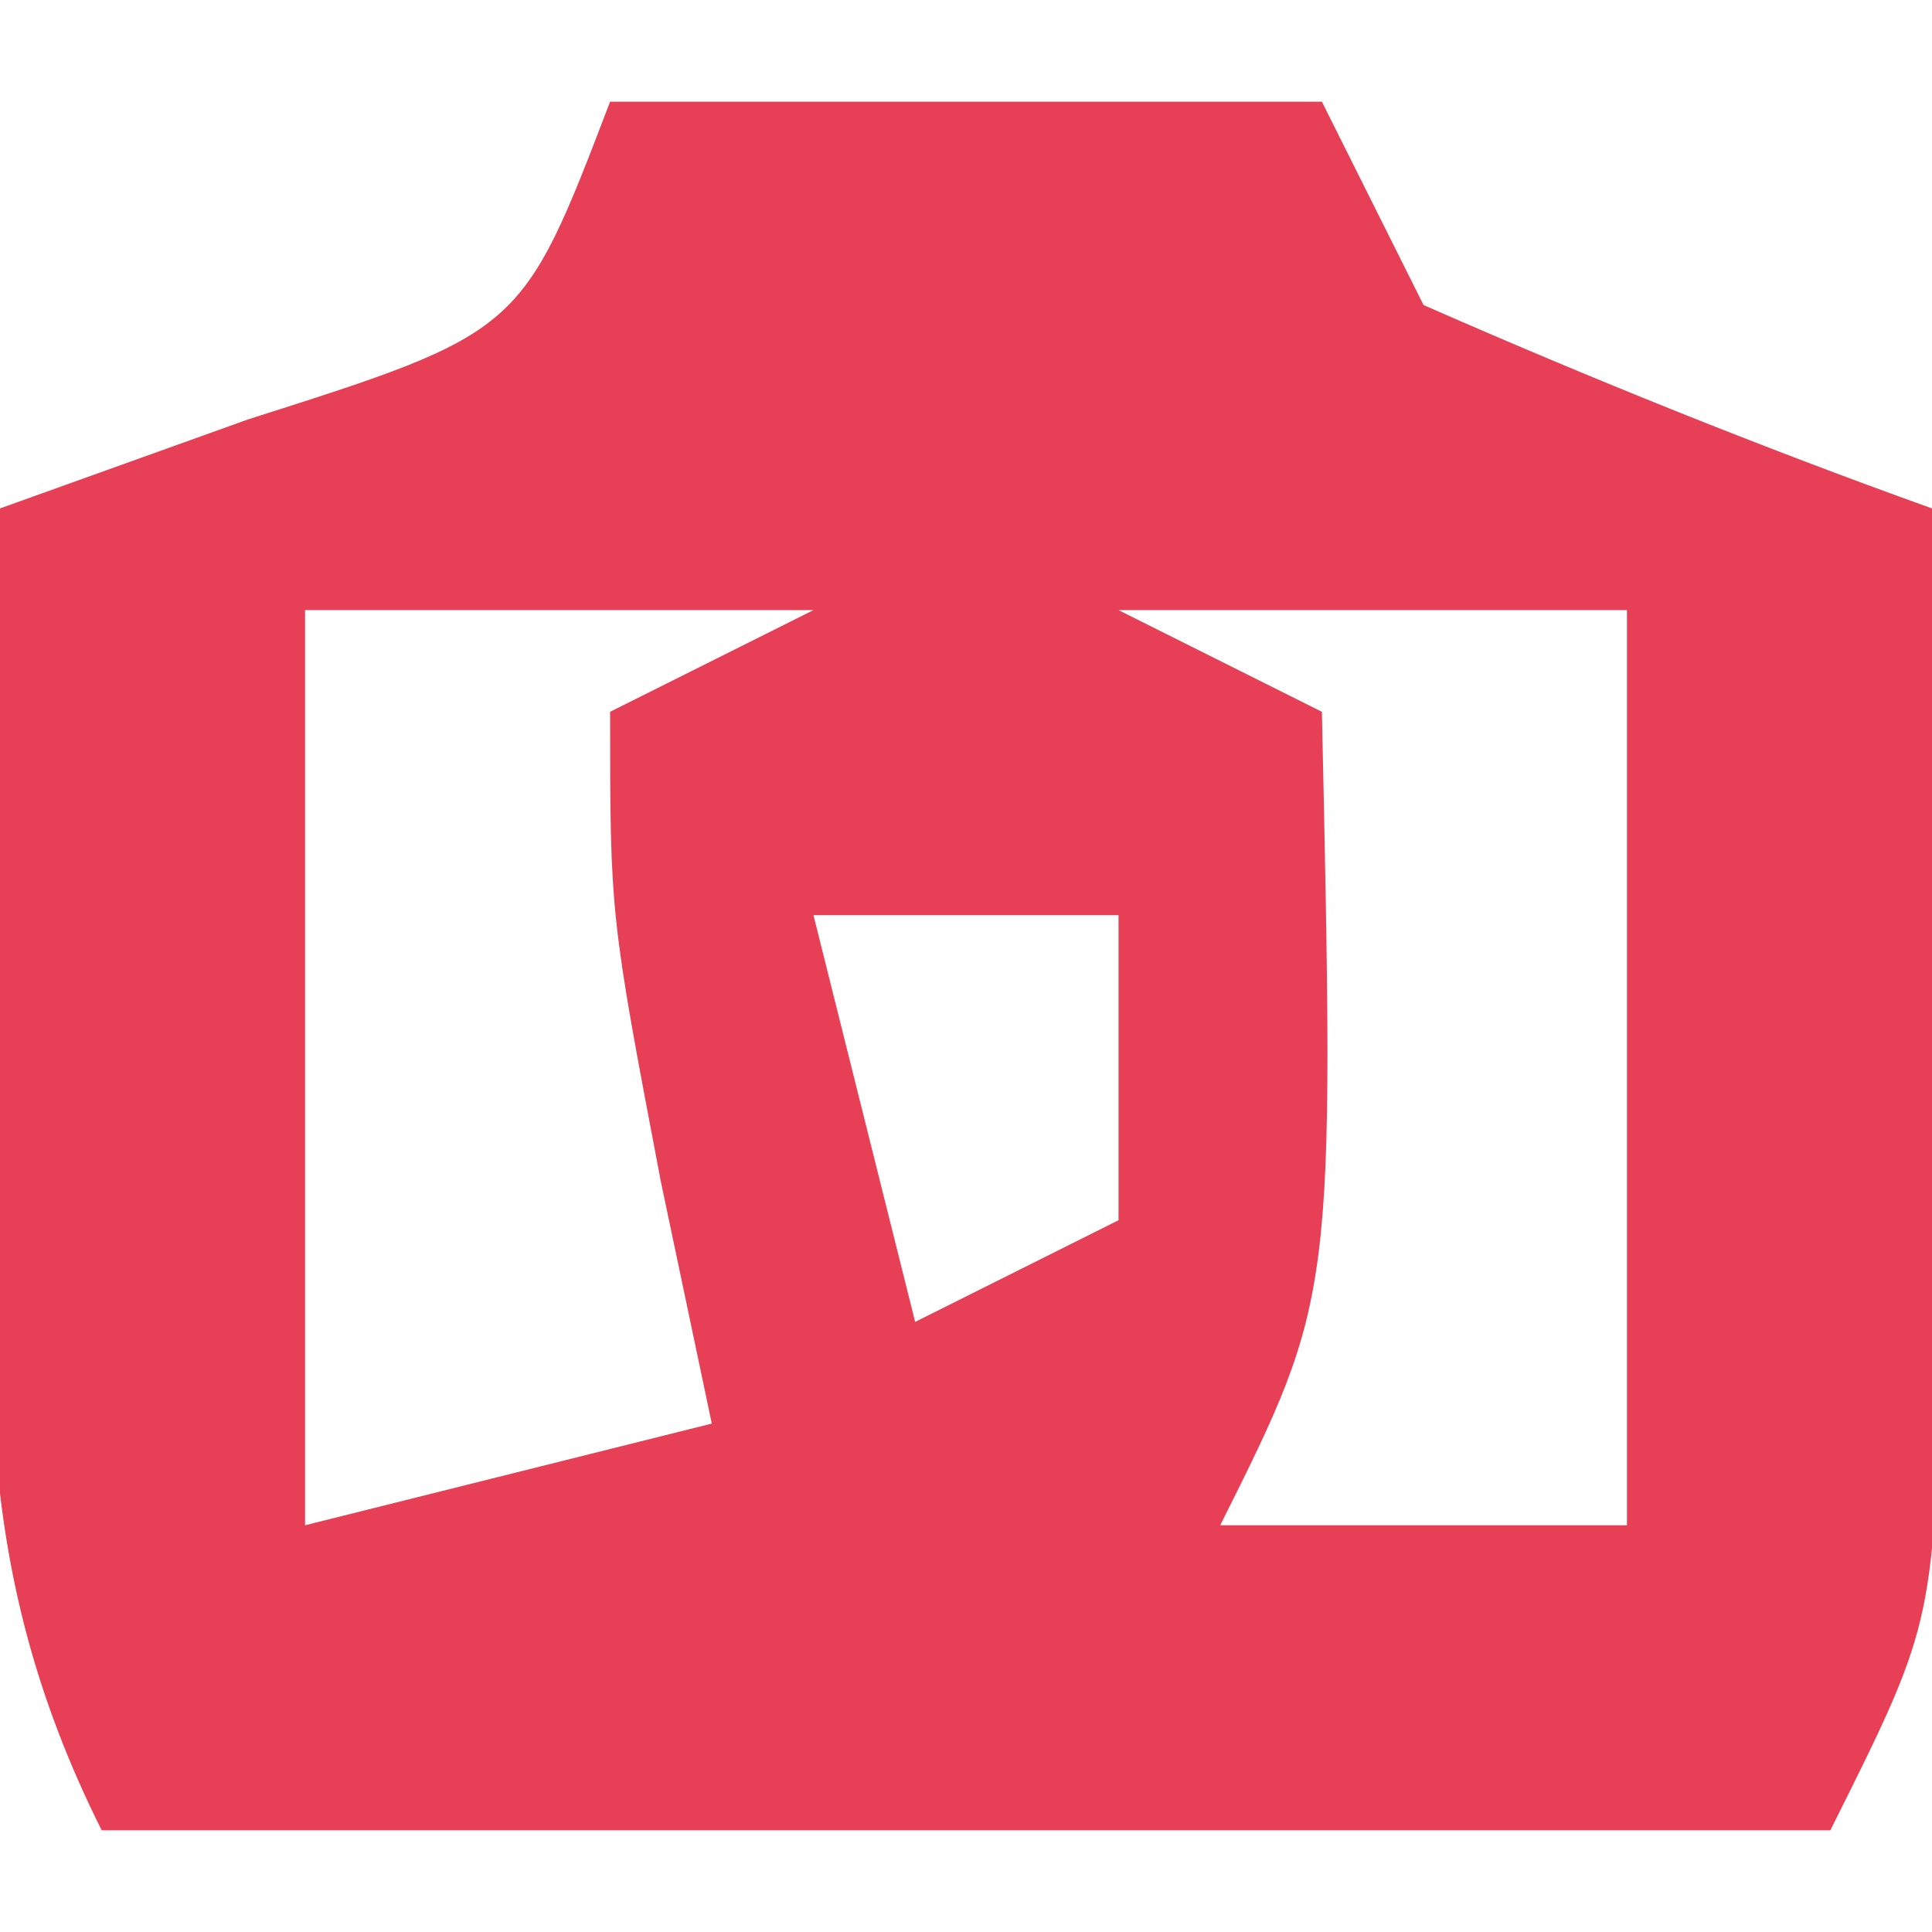 <?xml version="1.0" encoding="UTF-8"?>
<svg version="1.1" xmlns="http://www.w3.org/2000/svg" width="19" height="19">
<path d="M0 0 C2.31 0 4.62 0 7 0 C7.33 0.66 7.66 1.32 8 2 C9.644 2.722 11.311 3.394 13 4 C13.027 5.792 13.046 7.583 13.062 9.375 C13.074 10.373 13.086 11.37 13.098 12.398 C13 15 13 15 12 17 C6.39 17 0.78 17 -5 17 C-6.322 14.355 -6.097 12.322 -6.062 9.375 C-6.053 8.372 -6.044 7.369 -6.035 6.336 C-6.024 5.565 -6.012 4.794 -6 4 C-4.793 3.567 -4.793 3.567 -3.562 3.125 C-0.867 2.267 -0.867 2.267 0 0 Z M-3 5 C-3 7.97 -3 10.94 -3 14 C-1.68 13.67 -0.36 13.34 1 13 C0.835 12.216 0.67 11.432 0.5 10.625 C0 8 0 8 0 6 C0.66 5.67 1.32 5.34 2 5 C0.35 5 -1.3 5 -3 5 Z M5 5 C5.99 5.495 5.99 5.495 7 6 C7.125 11.75 7.125 11.75 6 14 C7.32 14 8.64 14 10 14 C10 11.03 10 8.06 10 5 C8.35 5 6.7 5 5 5 Z M2 8 C2.33 9.32 2.66 10.64 3 12 C3.66 11.67 4.32 11.34 5 11 C5 10.01 5 9.02 5 8 C4.01 8 3.02 8 2 8 Z " fill="#E74056" transform="translate(6,1)"/>
</svg>
